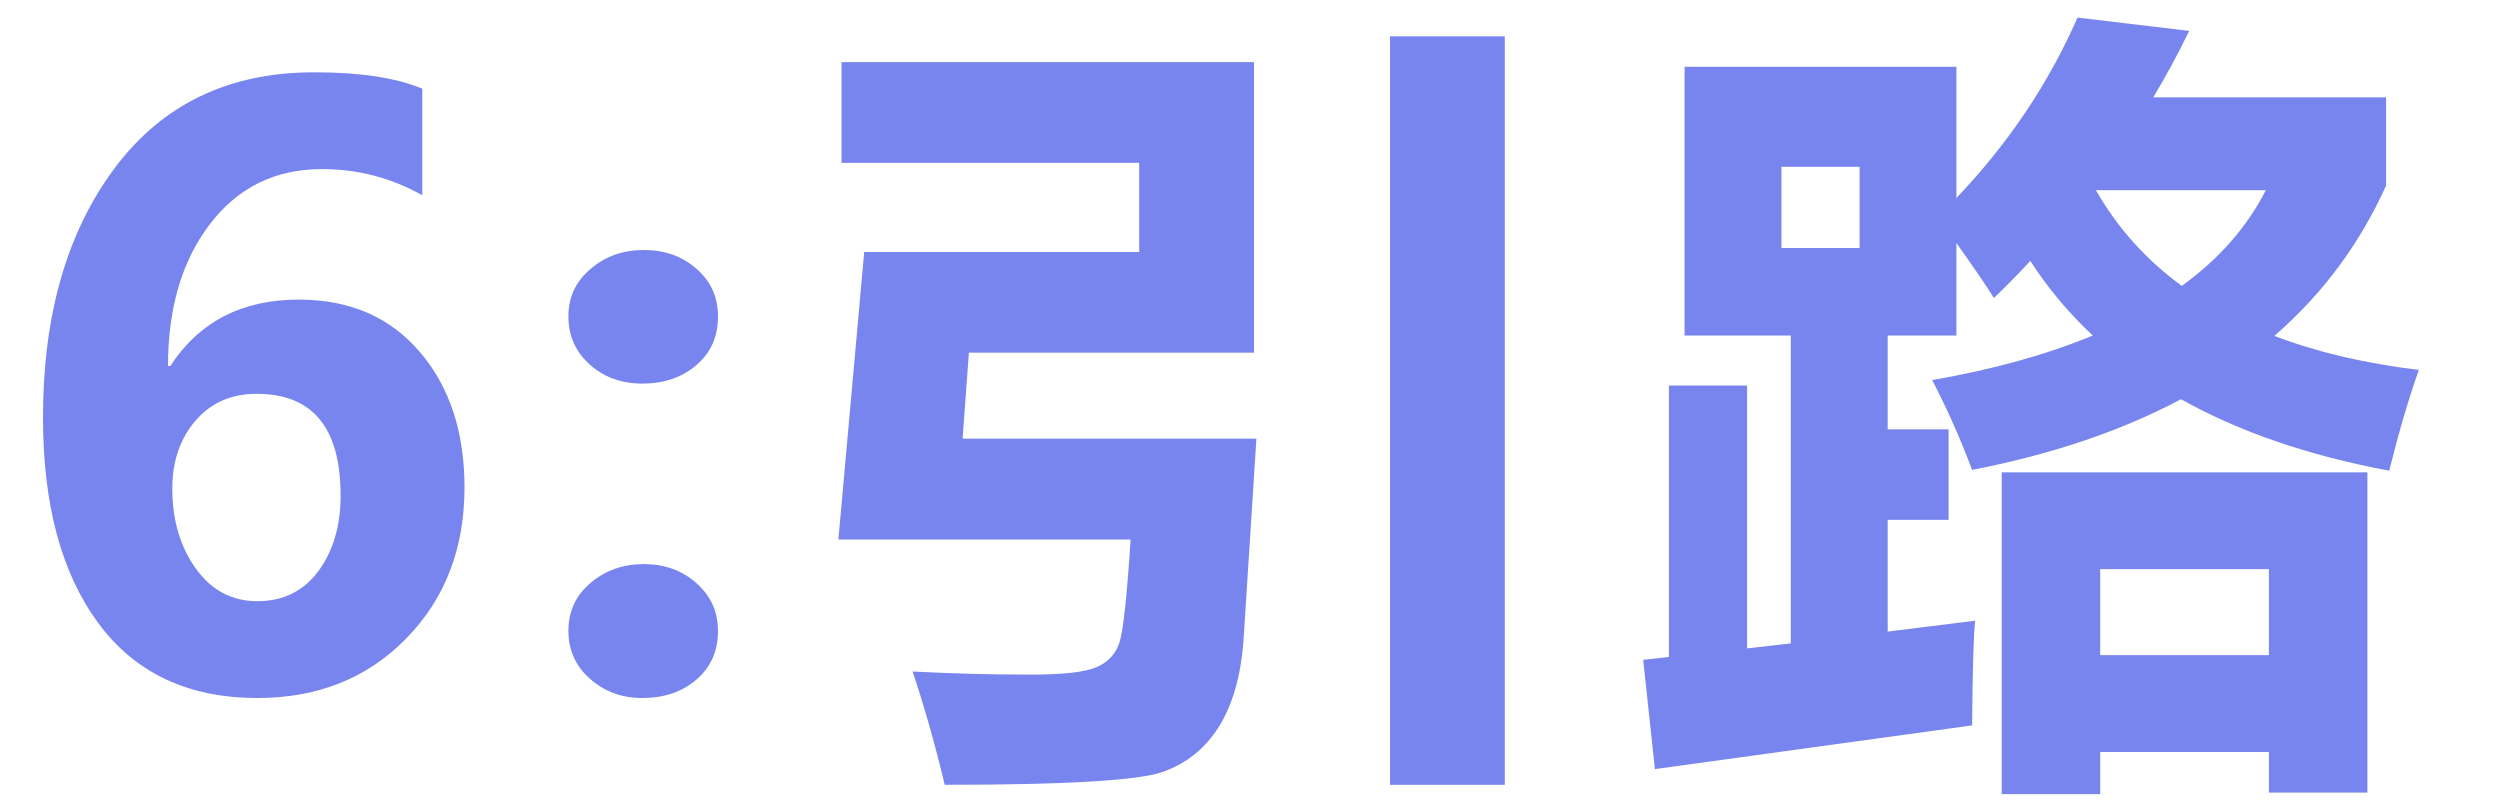 <?xml version="1.0" encoding="UTF-8"?>
<svg width="25px" height="8px" viewBox="0 0 25 8" version="1.1" xmlns="http://www.w3.org/2000/svg" xmlns:xlink="http://www.w3.org/1999/xlink">
    <!-- Generator: Sketch 53.1 (72631) - https://sketchapp.com -->
    <title>6:引路</title>
    <desc>Created with Sketch.</desc>
    <g id="Page-1" stroke="none" stroke-width="1" fill="none" fill-rule="evenodd">
        <path d="M4.223,1.953 C3.915,1.779 3.581,1.691 3.219,1.691 C2.753,1.691 2.38,1.874 2.1,2.24 C1.82,2.606 1.68,3.079 1.68,3.66 L1.703,3.66 C1.992,3.217 2.421,2.996 2.988,2.996 C3.496,2.996 3.899,3.17 4.197,3.518 C4.495,3.865 4.645,4.318 4.645,4.875 C4.645,5.484 4.451,5.988 4.062,6.385 C3.674,6.782 3.178,6.98 2.574,6.98 C1.882,6.98 1.351,6.73 0.982,6.23 C0.614,5.73 0.43,5.046 0.43,4.176 C0.43,3.152 0.669,2.321 1.146,1.682 C1.624,1.042 2.289,0.723 3.141,0.723 C3.599,0.723 3.96,0.777 4.223,0.887 L4.223,1.953 Z M1.723,4.887 C1.723,5.199 1.801,5.465 1.957,5.684 C2.113,5.902 2.319,6.012 2.574,6.012 C2.832,6.012 3.035,5.911 3.184,5.711 C3.332,5.51 3.406,5.259 3.406,4.957 C3.406,4.277 3.126,3.938 2.566,3.938 C2.314,3.938 2.11,4.027 1.955,4.207 C1.8,4.387 1.723,4.613 1.723,4.887 Z M5.684,3.164 C5.684,2.971 5.758,2.813 5.907,2.688 C6.055,2.562 6.232,2.5 6.438,2.5 C6.646,2.5 6.822,2.562 6.965,2.688 C7.109,2.813 7.18,2.971 7.18,3.164 C7.18,3.365 7.109,3.527 6.965,3.65 C6.822,3.774 6.641,3.836 6.423,3.836 C6.214,3.836 6.039,3.772 5.897,3.645 C5.755,3.517 5.684,3.357 5.684,3.164 Z M5.684,6.309 C5.684,6.113 5.758,5.953 5.907,5.828 C6.055,5.703 6.232,5.641 6.438,5.641 C6.646,5.641 6.822,5.704 6.965,5.832 C7.109,5.96 7.18,6.118 7.18,6.309 C7.18,6.509 7.109,6.671 6.965,6.795 C6.822,6.919 6.641,6.98 6.423,6.98 C6.219,6.98 6.046,6.917 5.901,6.789 C5.756,6.661 5.684,6.501 5.684,6.309 Z M13.9,0.363 L15.048,0.363 L15.048,7.848 L13.9,7.848 L13.9,0.363 Z M9.626,4.387 L12.564,4.387 L12.435,6.406 C12.409,6.758 12.327,7.044 12.191,7.264 C12.054,7.484 11.865,7.636 11.622,7.721 C11.38,7.805 10.655,7.848 9.447,7.848 C9.353,7.452 9.246,7.074 9.126,6.715 C9.522,6.736 9.917,6.746 10.31,6.746 C10.628,6.746 10.844,6.722 10.96,6.674 C11.076,6.626 11.154,6.544 11.193,6.43 C11.232,6.315 11.269,5.97 11.306,5.395 L8.384,5.395 L8.642,2.52 L11.392,2.52 L11.392,1.629 L8.415,1.629 L8.415,0.621 L12.54,0.621 L12.54,3.527 L9.689,3.527 L9.626,4.387 Z M16.846,0.668 L19.564,0.668 L19.564,1.98 C20.083,1.436 20.486,0.835 20.775,0.176 L21.892,0.309 C21.781,0.538 21.661,0.759 21.533,0.973 L23.861,0.973 L23.861,1.855 C23.598,2.439 23.226,2.94 22.744,3.359 C23.166,3.521 23.648,3.634 24.189,3.699 C24.09,3.975 23.991,4.311 23.892,4.707 C23.085,4.556 22.391,4.318 21.81,3.992 C21.219,4.307 20.523,4.543 19.721,4.699 C19.606,4.392 19.473,4.092 19.322,3.801 C19.934,3.694 20.469,3.546 20.928,3.355 C20.688,3.132 20.48,2.883 20.303,2.609 C20.185,2.737 20.064,2.861 19.939,2.98 C19.874,2.874 19.749,2.69 19.564,2.43 L19.564,3.355 L18.877,3.355 L18.877,4.293 L19.486,4.293 L19.486,5.199 L18.877,5.199 L18.877,6.316 L19.752,6.207 C19.736,6.337 19.726,6.686 19.721,7.254 L16.549,7.691 L16.432,6.598 L16.689,6.57 L16.689,3.855 L17.471,3.855 L17.471,6.484 L17.908,6.434 L17.908,3.355 L16.846,3.355 L16.846,0.668 Z M17.814,2.48 L18.596,2.48 L18.596,1.668 L17.814,1.668 L17.814,2.48 Z M21.818,2.859 C22.191,2.589 22.471,2.27 22.658,1.902 L20.959,1.902 C21.175,2.28 21.462,2.599 21.818,2.859 Z M20.017,7.941 L20.017,4.723 L23.674,4.723 L23.674,7.926 L22.689,7.926 L22.689,7.52 L21.002,7.52 L21.002,7.941 L20.017,7.941 Z M22.689,5.691 L21.002,5.691 L21.002,6.551 L22.689,6.551 L22.689,5.691 Z" id="6:引路" fill="#7885EF" fill-rule="nonzero"></path>
    </g>
</svg>